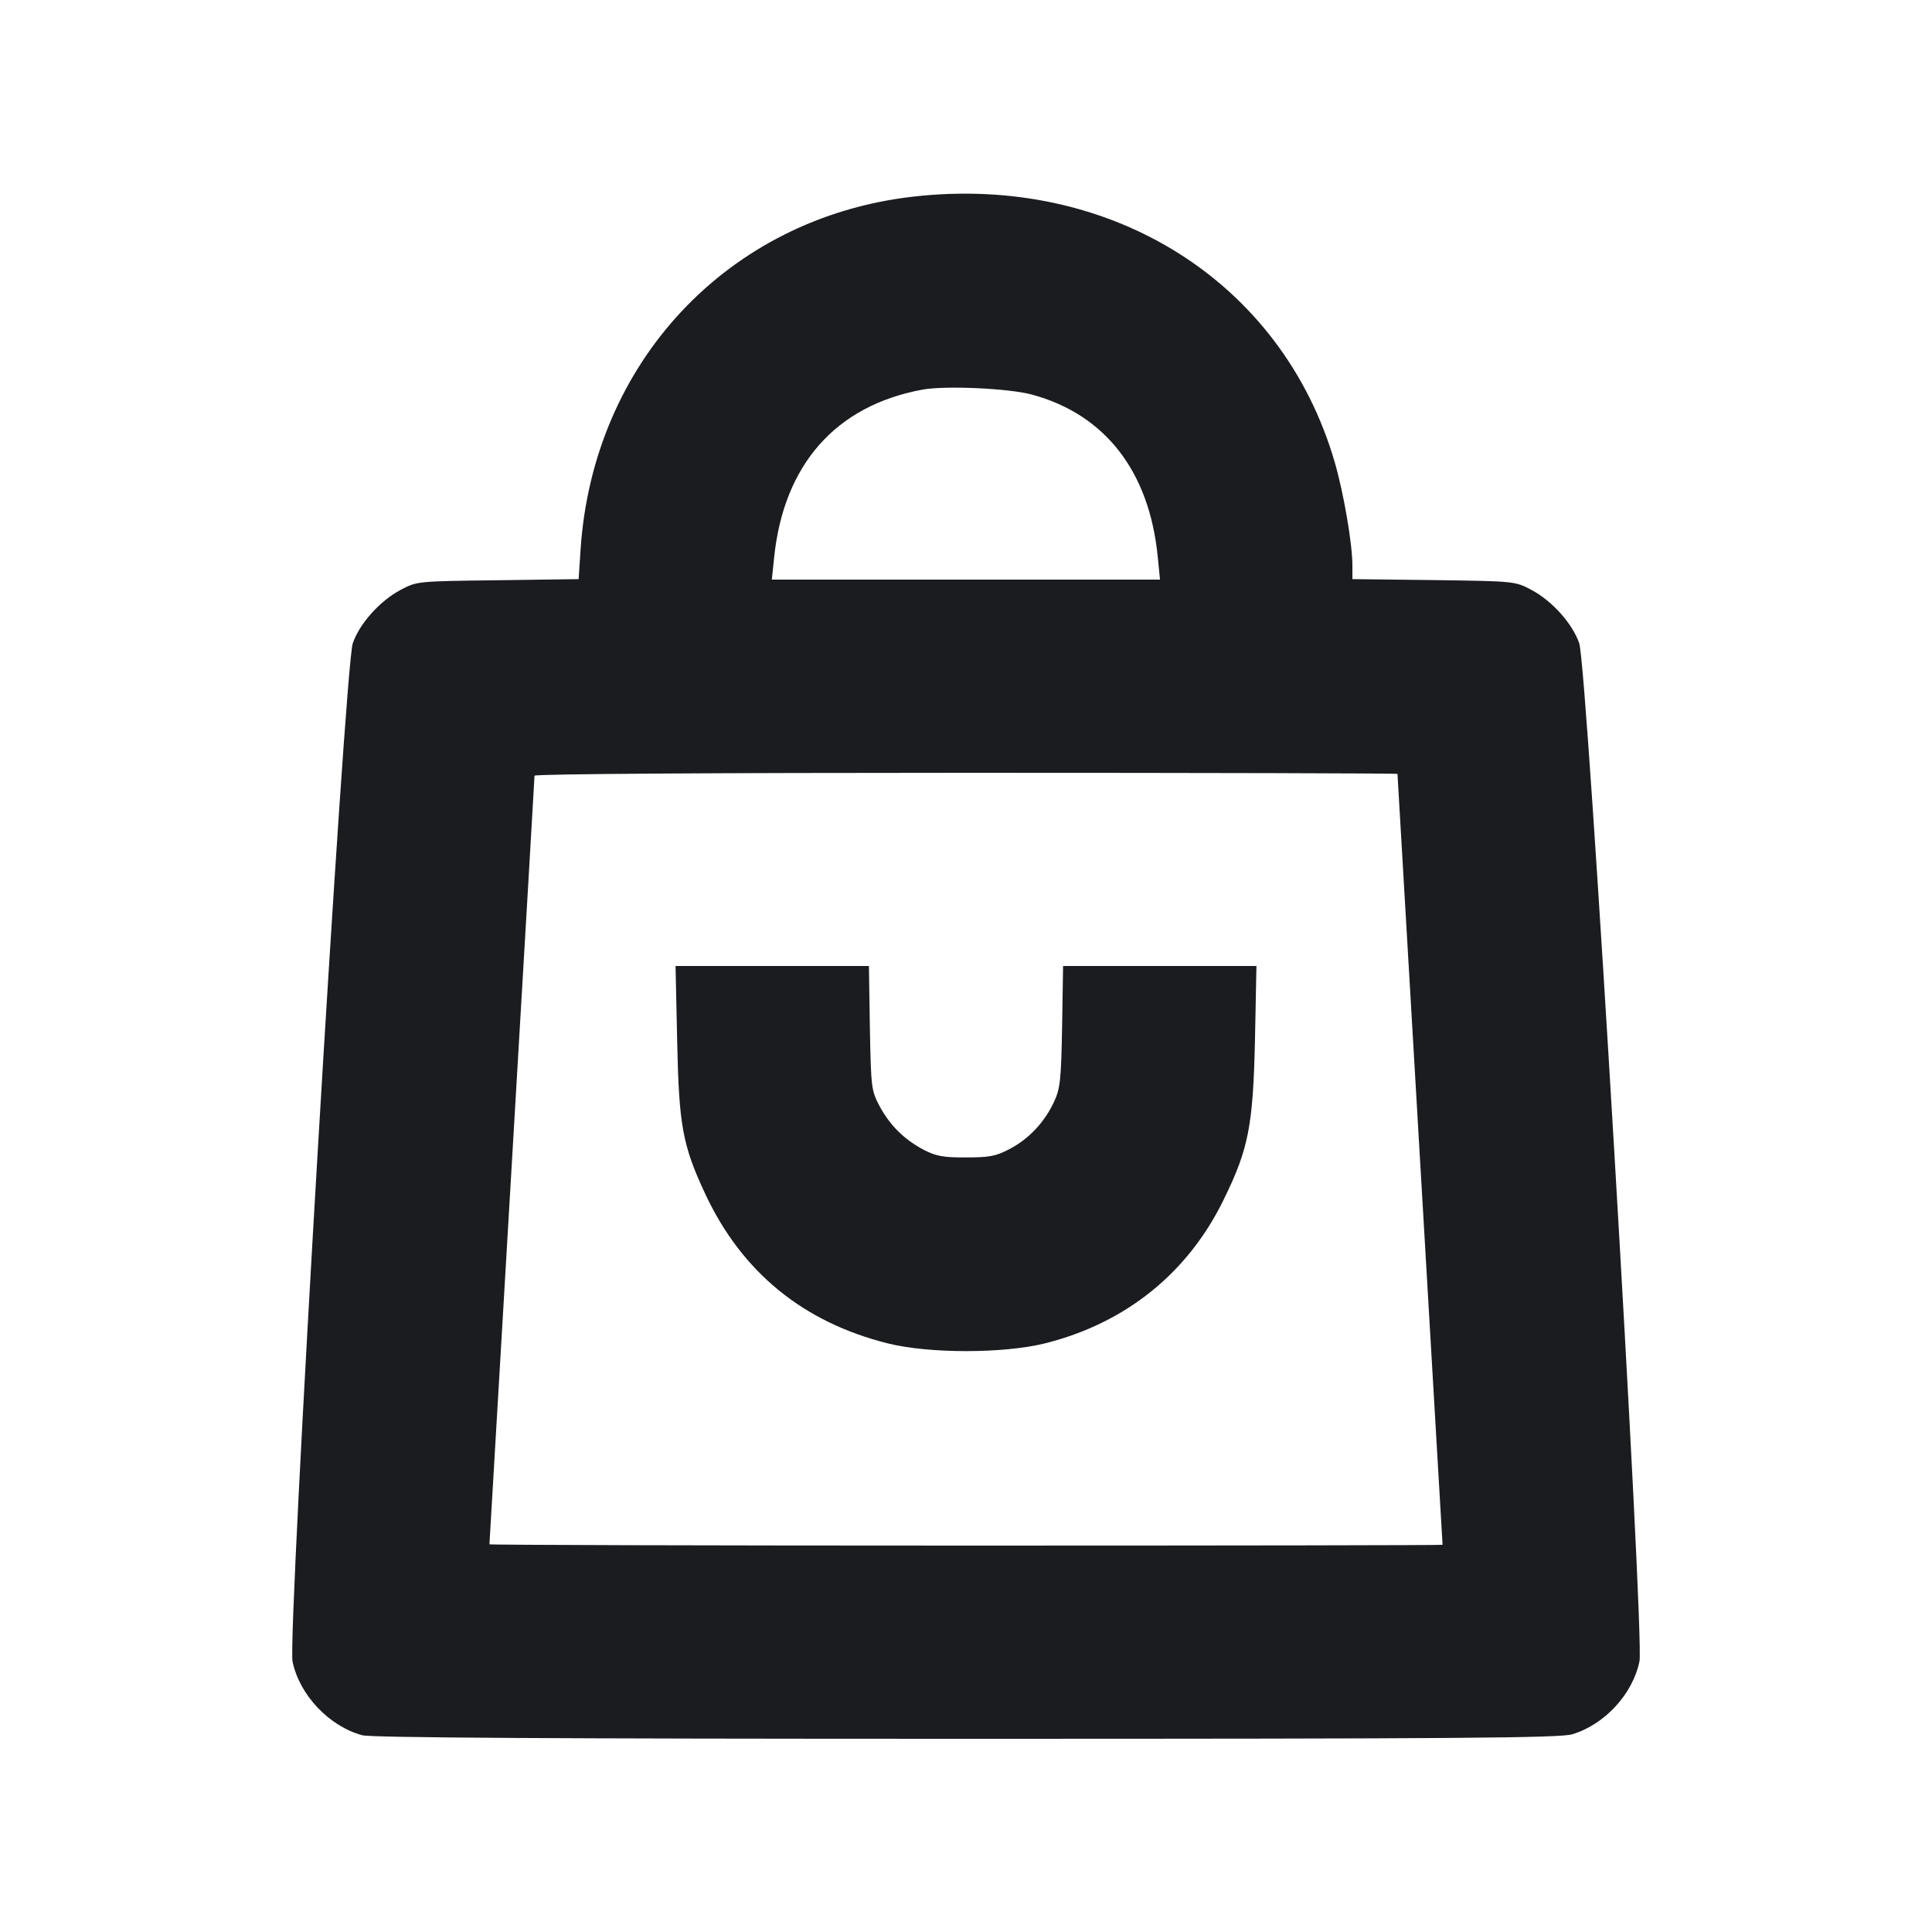 <svg width="12" height="12" viewBox="0 0 12 12" fill="none" xmlns="http://www.w3.org/2000/svg"><path d="M5.666 1.222 C 4.523 1.355,3.683 2.249,3.606 3.414 L 3.594 3.597 3.092 3.604 C 2.591 3.610,2.590 3.610,2.488 3.664 C 2.360 3.732,2.233 3.873,2.191 3.996 C 2.141 4.142,1.785 10.165,1.817 10.320 C 1.860 10.528,2.044 10.722,2.250 10.778 C 2.306 10.793,3.426 10.800,6.002 10.800 C 9.062 10.800,9.689 10.795,9.765 10.772 C 9.966 10.712,10.141 10.523,10.183 10.319 C 10.215 10.165,9.859 4.141,9.809 3.996 C 9.767 3.873,9.640 3.732,9.512 3.664 C 9.410 3.610,9.409 3.610,8.905 3.603 L 8.400 3.597 8.400 3.513 C 8.400 3.377,8.346 3.063,8.290 2.870 C 7.963 1.747,6.898 1.079,5.666 1.222 M6.410 2.451 C 6.864 2.574,7.139 2.928,7.191 3.459 L 7.205 3.600 6.000 3.600 L 4.794 3.600 4.808 3.465 C 4.867 2.886,5.191 2.519,5.730 2.420 C 5.871 2.394,6.268 2.412,6.410 2.451 M8.680 4.807 C 8.680 4.811,8.743 5.889,8.820 7.202 C 8.897 8.516,8.960 9.592,8.960 9.595 C 8.960 9.598,7.628 9.600,6.000 9.600 C 4.372 9.600,3.040 9.596,3.040 9.592 C 3.040 9.588,3.103 8.516,3.180 7.210 C 3.257 5.904,3.320 4.828,3.320 4.818 C 3.320 4.807,4.439 4.800,6.000 4.800 C 7.474 4.800,8.680 4.803,8.680 4.807 M4.206 6.465 C 4.217 6.991,4.239 7.113,4.381 7.417 C 4.608 7.901,4.987 8.212,5.514 8.344 C 5.768 8.408,6.233 8.408,6.490 8.344 C 6.991 8.219,7.379 7.907,7.601 7.450 C 7.756 7.134,7.783 6.991,7.795 6.455 L 7.804 6.000 7.204 6.000 L 6.603 6.000 6.597 6.375 C 6.591 6.706,6.585 6.761,6.548 6.841 C 6.489 6.969,6.391 7.074,6.272 7.136 C 6.185 7.182,6.145 7.189,6.000 7.189 C 5.861 7.190,5.814 7.181,5.740 7.143 C 5.617 7.079,5.527 6.989,5.463 6.870 C 5.412 6.773,5.410 6.757,5.403 6.385 L 5.397 6.000 4.796 6.000 L 4.196 6.000 4.206 6.465 " fill="#1A1C1F" stroke="none" fill-rule="evenodd"></path></svg>